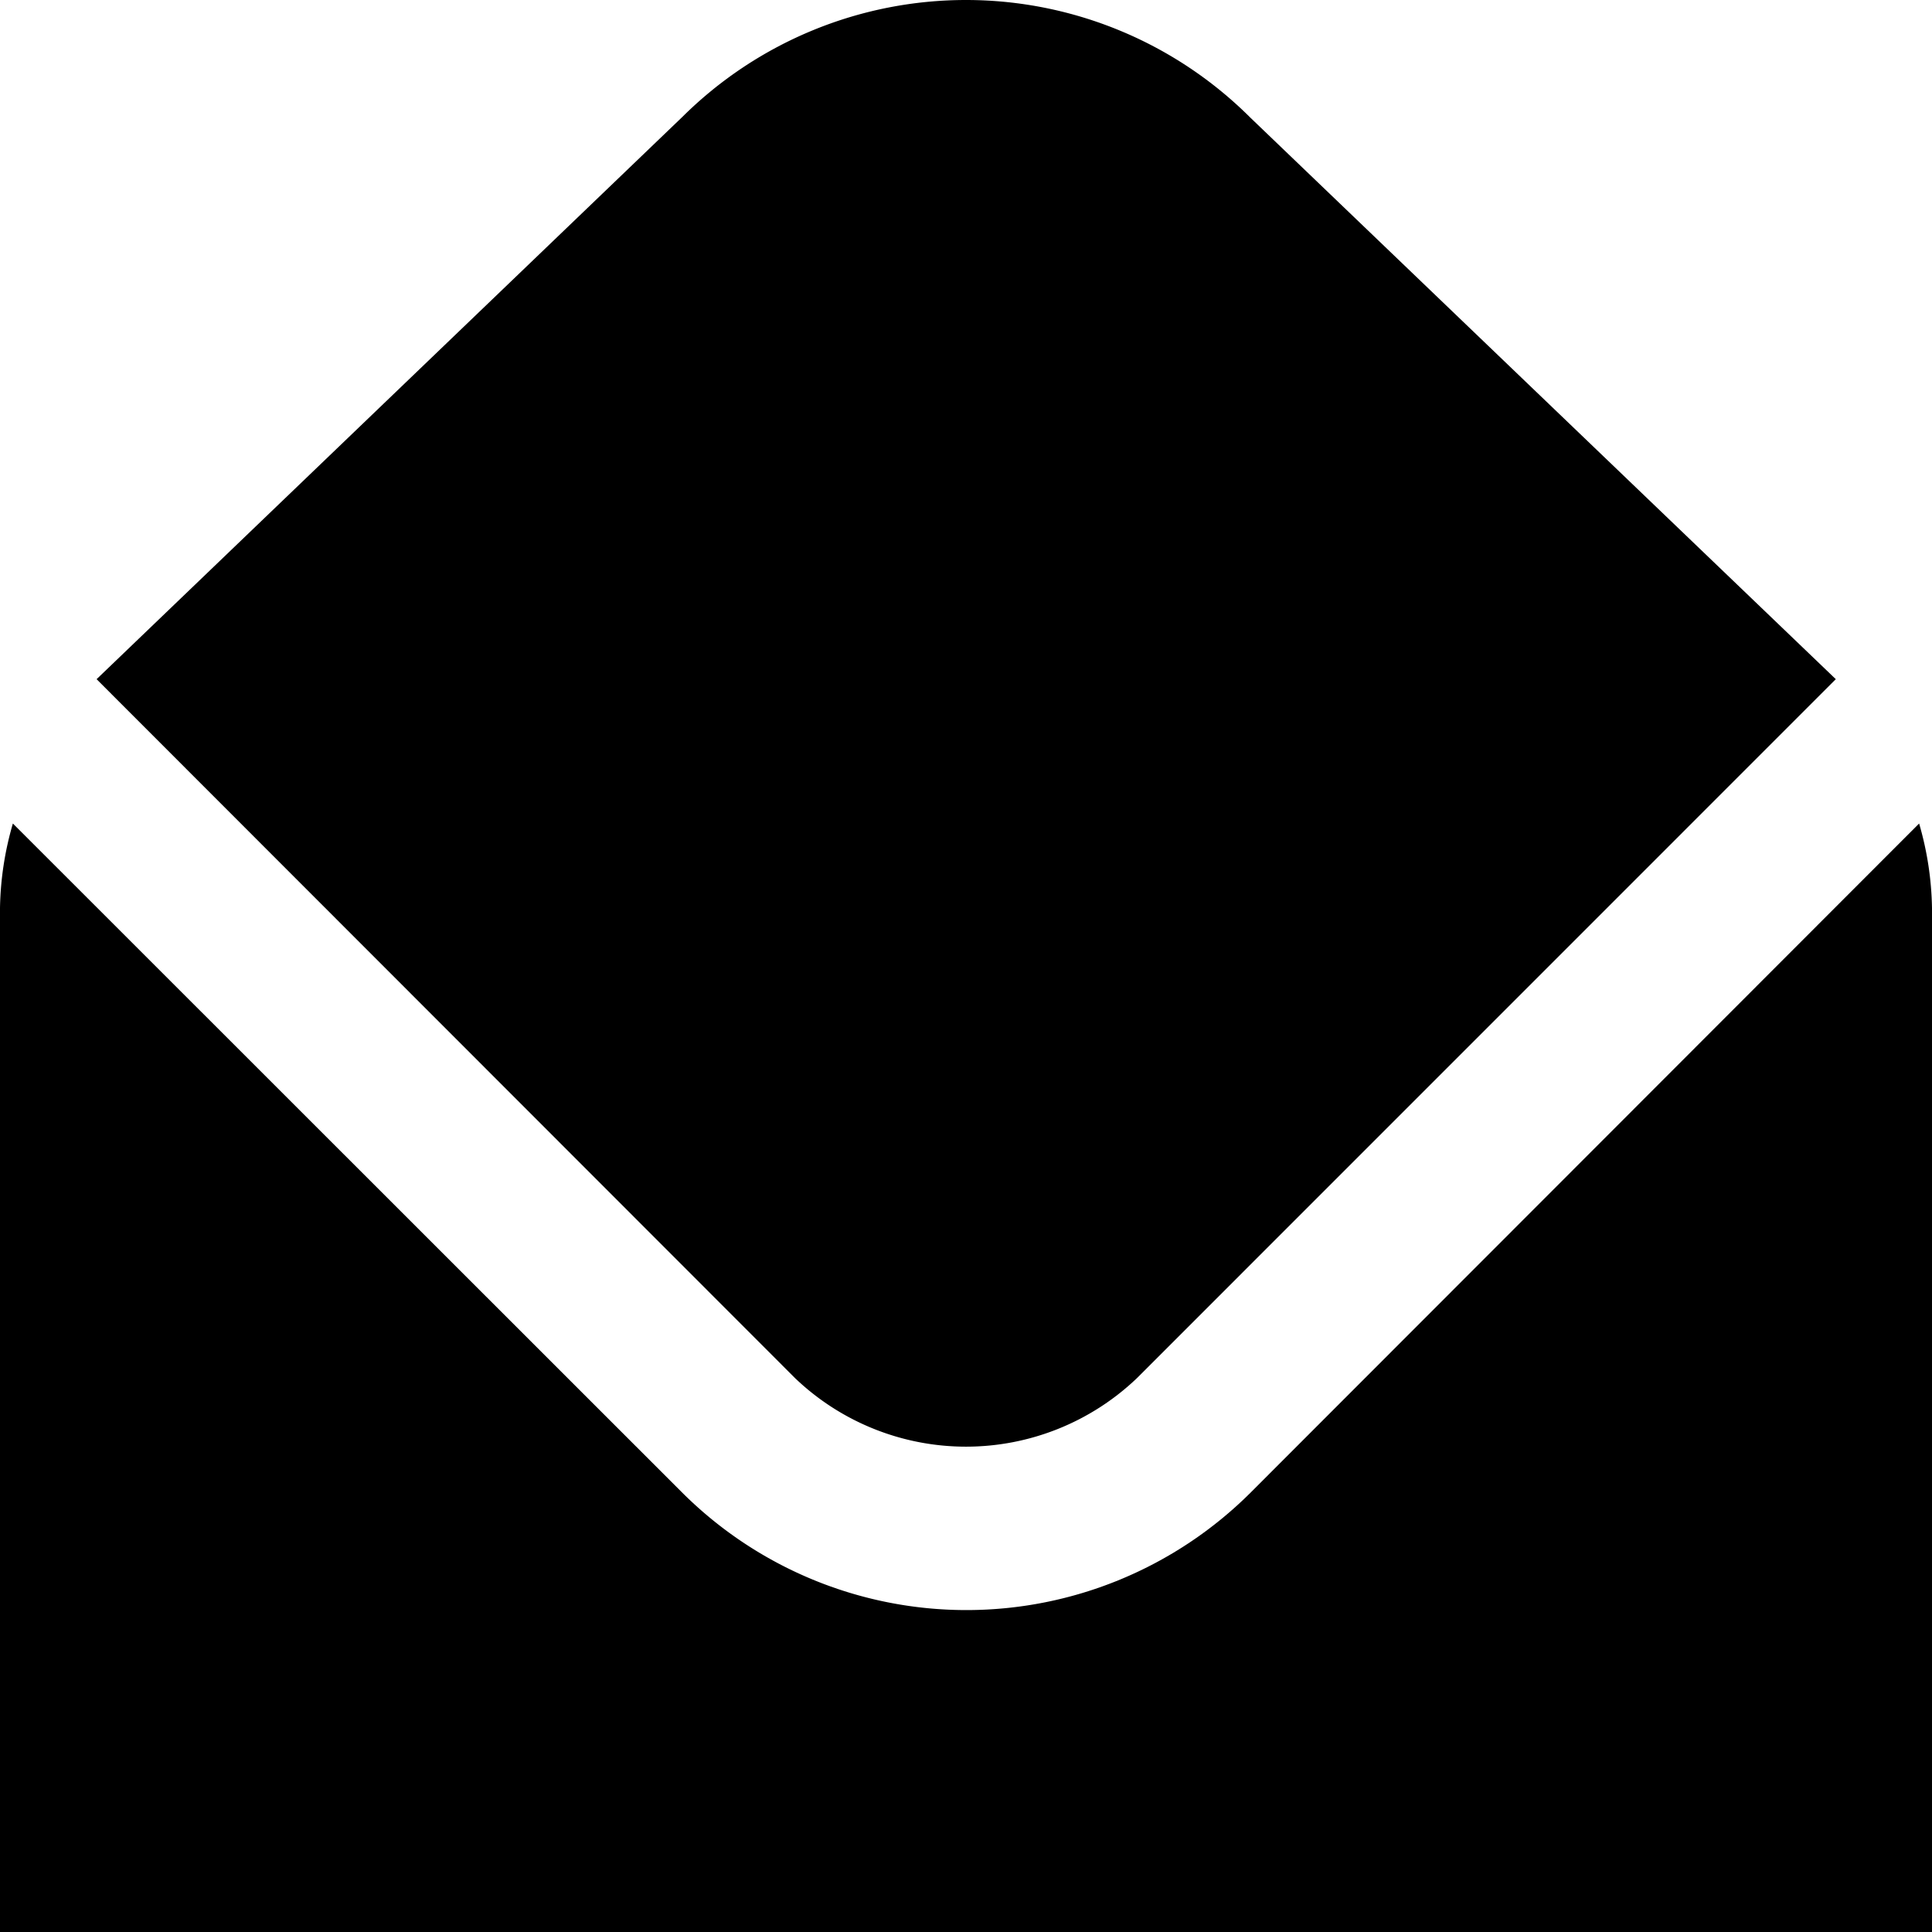<?xml version="1.0" encoding="UTF-8"?>
<svg xmlns="http://www.w3.org/2000/svg" id="Layer_1" data-name="Layer 1" viewBox="0 0 24 24" width="100%" height="100%"><path d="M1.2,8.437,8.48,1.449a5,5,0,0,1,7.055.015l7.27,6.973-8.684,8.685a3.074,3.074,0,0,1-4.242,0Zm14.34,10.1a5,5,0,0,1-7.07,0L.16,10.23A3.962,3.962,0,0,0,0,11.28V24H24V11.28a3.962,3.962,0,0,0-.16-1.05Z"/></svg>
